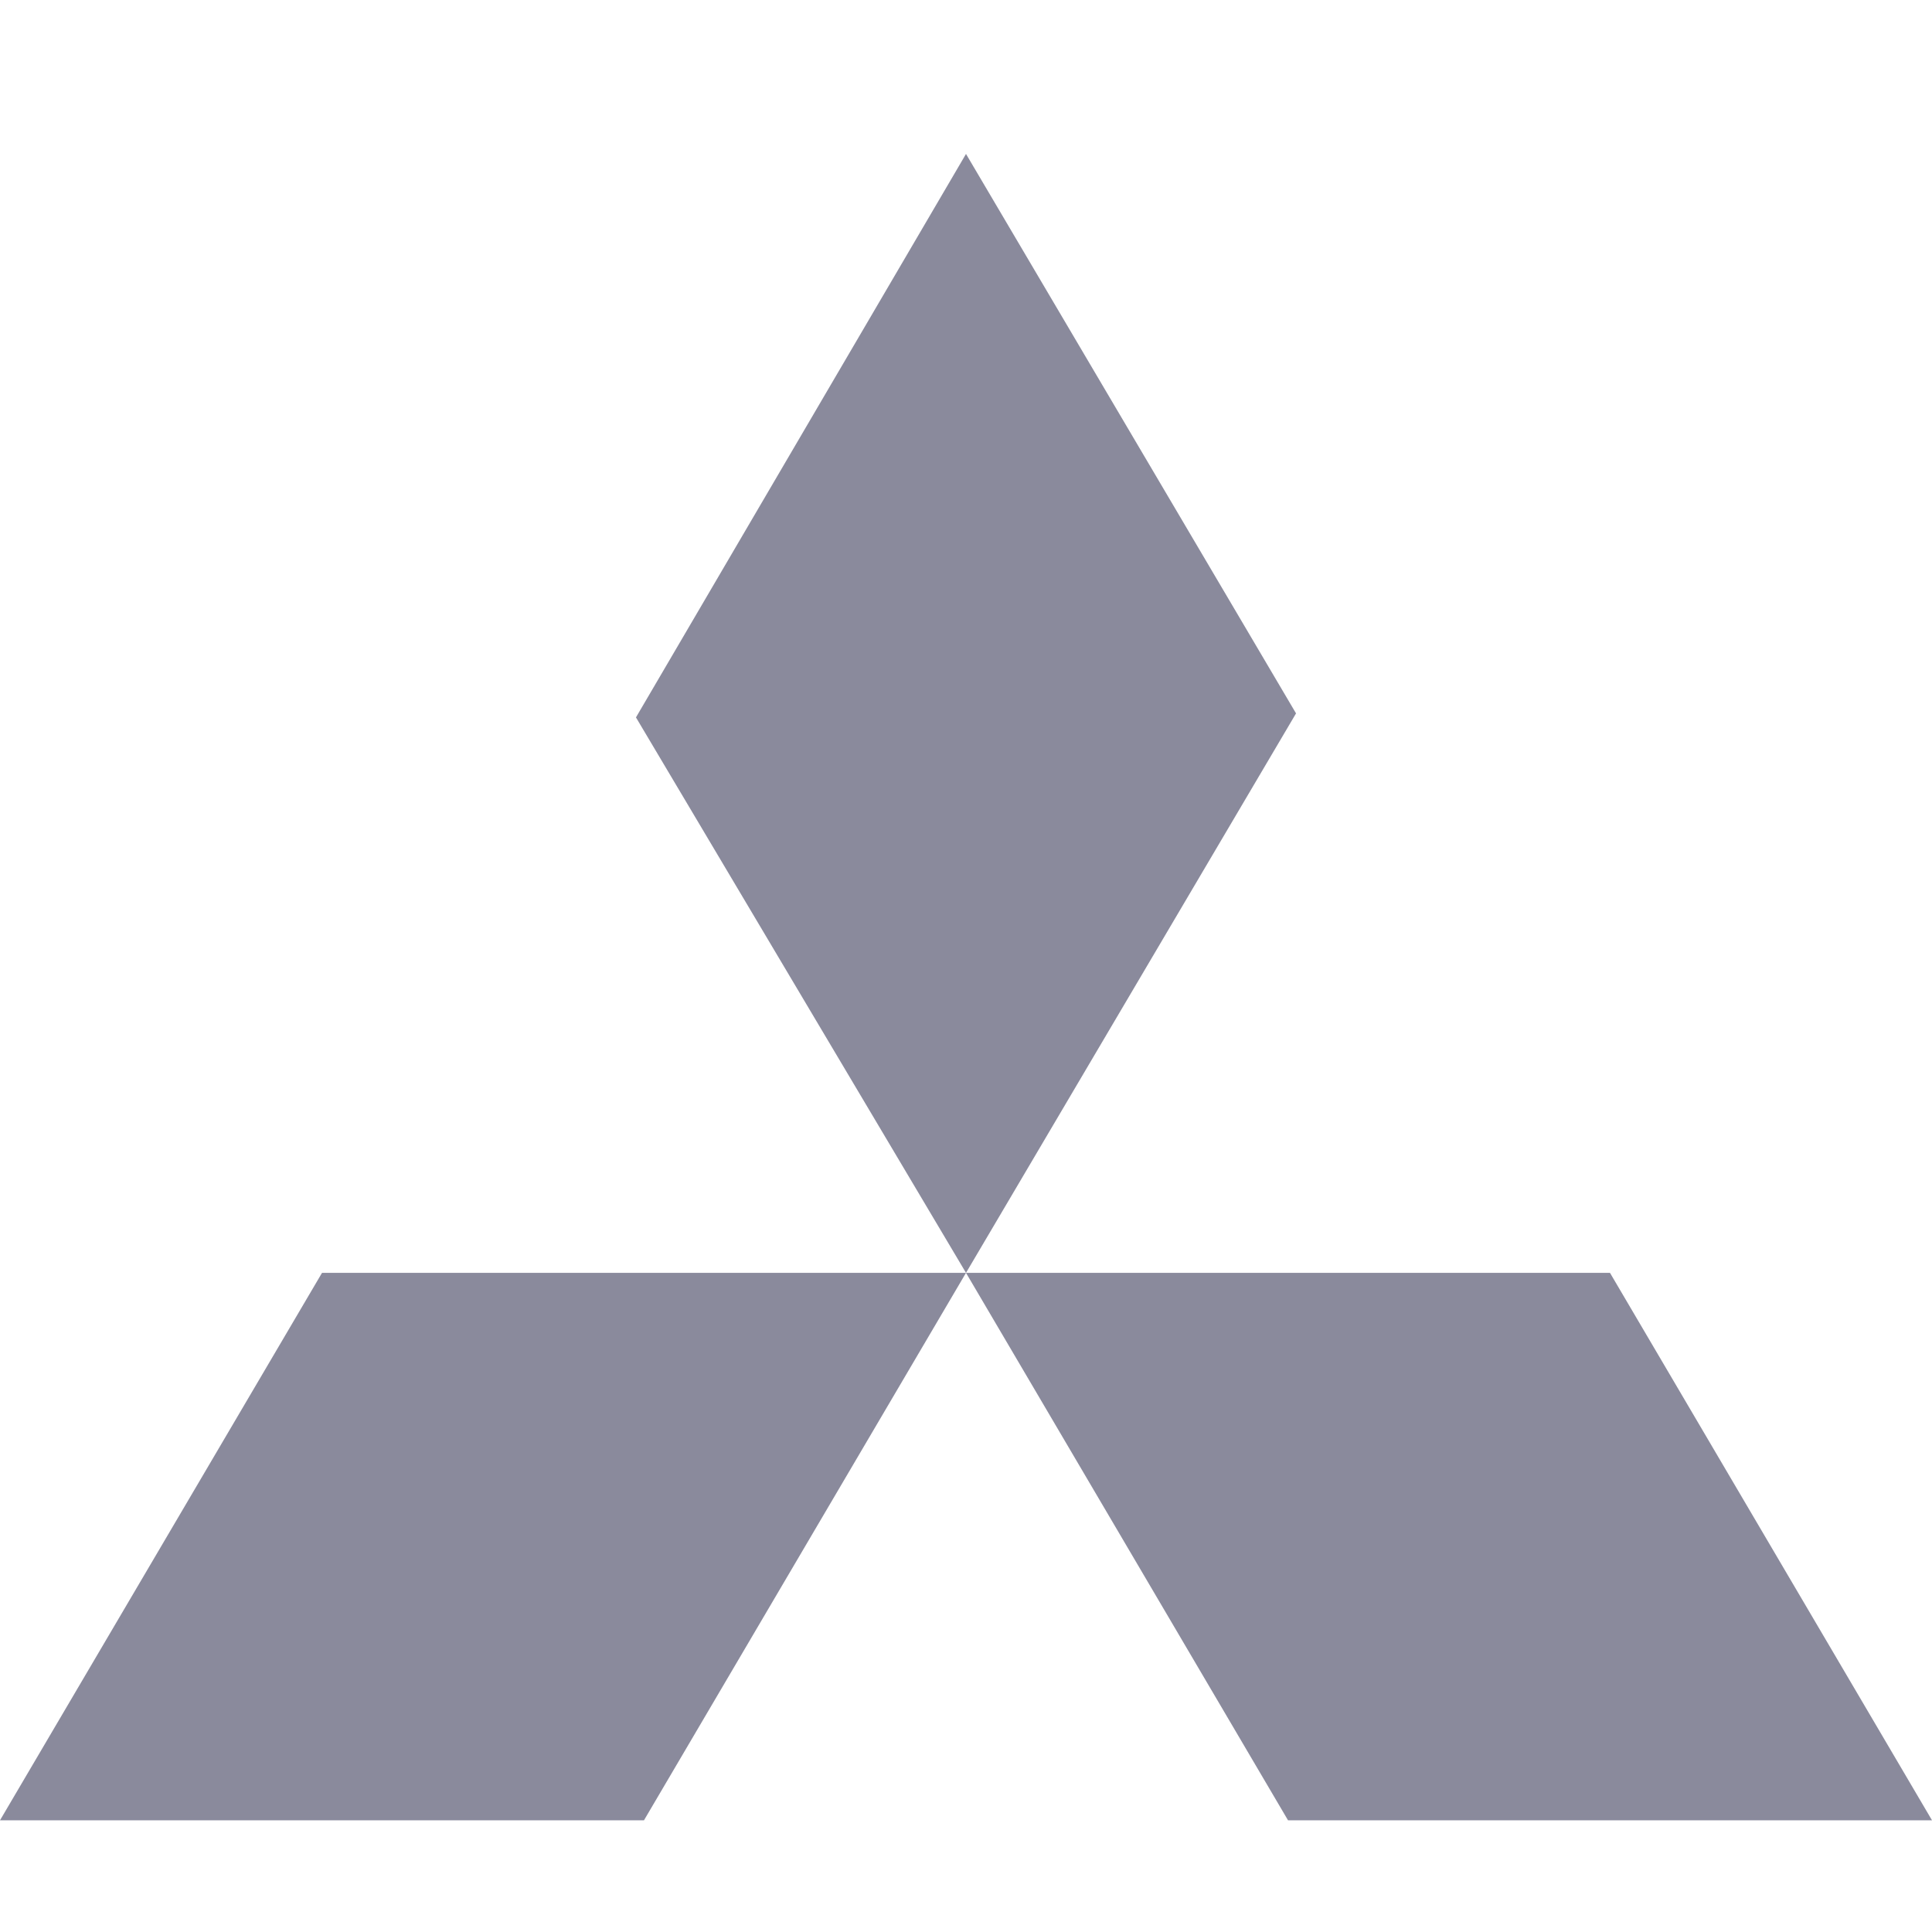 <svg width="40" height="40" viewBox="0 0 40 40" fill="none" xmlns="http://www.w3.org/2000/svg">
<path d="M20 3.187L26.833 14.77L20 26.353L13.167 14.853L20 3.187ZM20 26.353H33.333L40 37.687H26.667L20 26.353ZM20 26.353H6.667L0 37.687H13.333L20 26.353Z" fill="#8A8A9C"/>
</svg>
